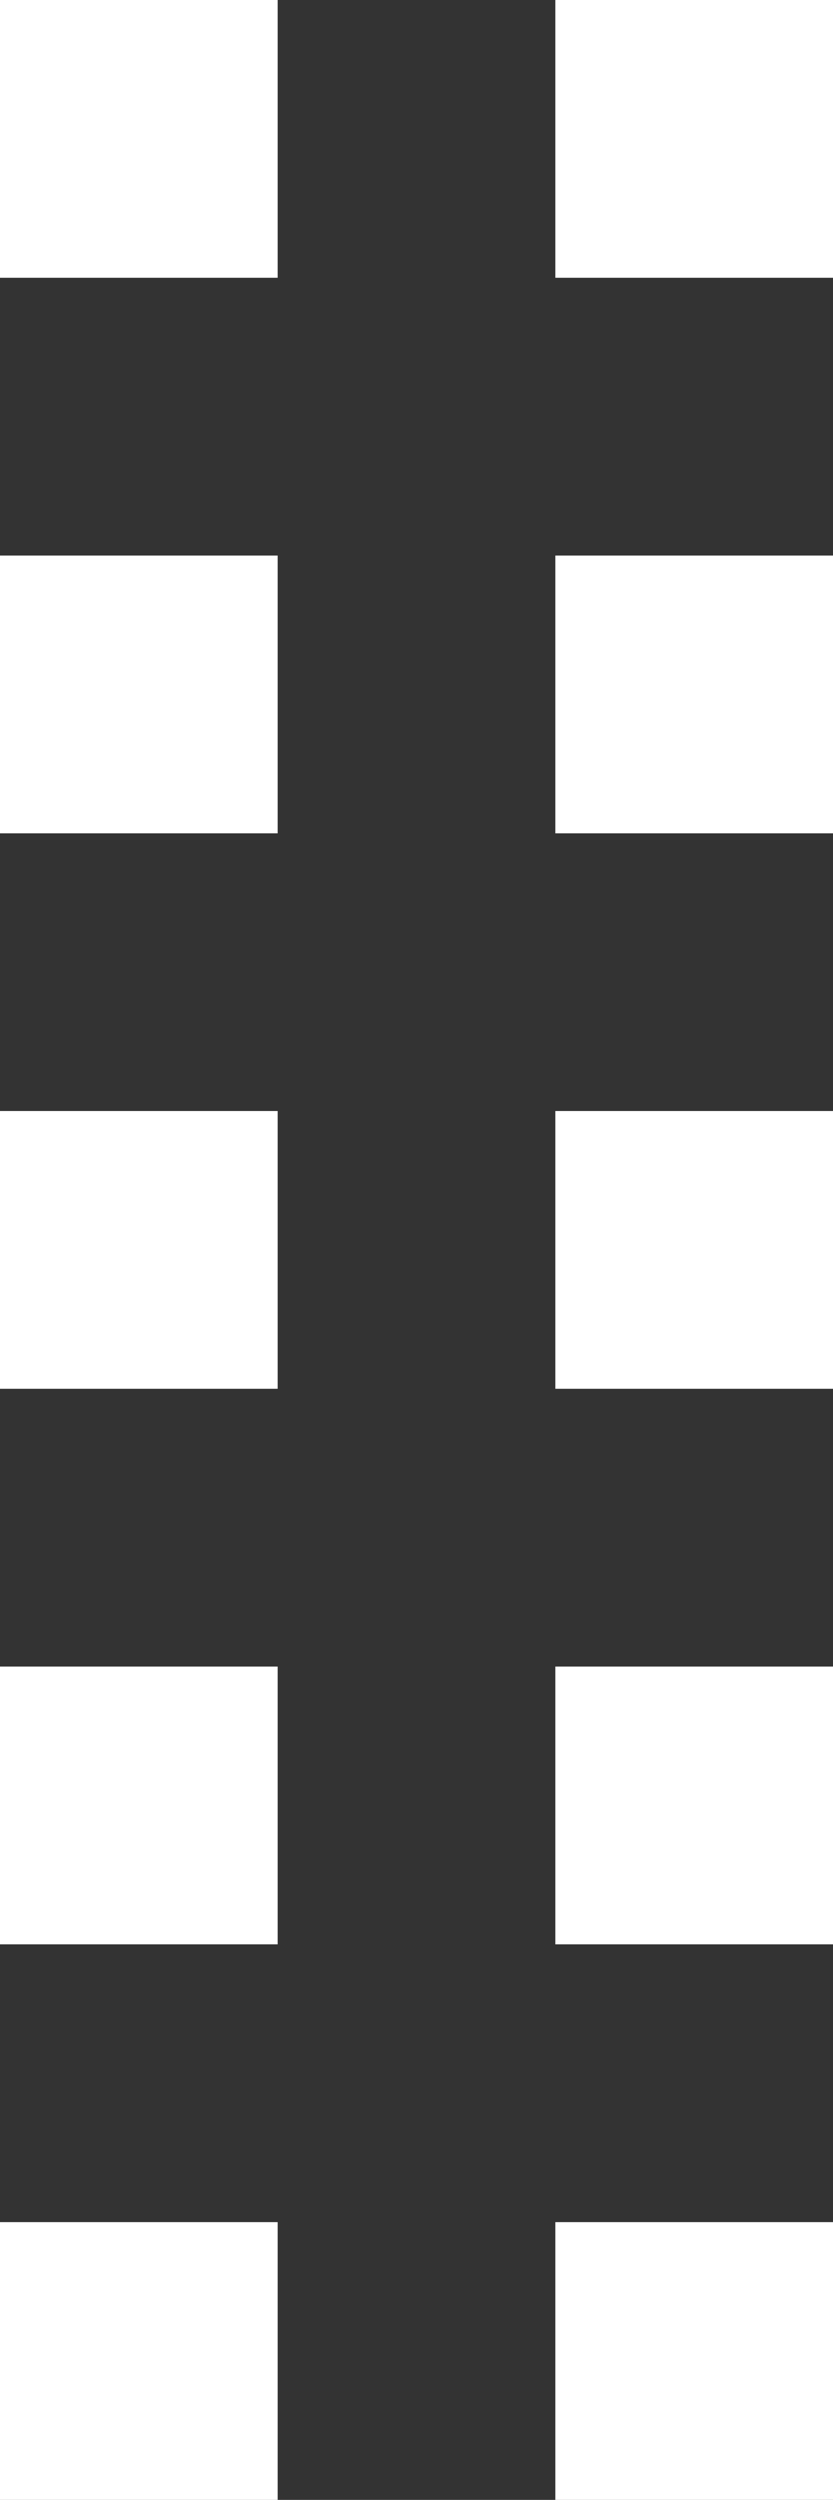 <svg xmlns="http://www.w3.org/2000/svg" width="8.298" height="24.893" viewBox="0 0 8.298 24.893"><rect x="0" y="0" width="8.298" height="24.893" fill="#333333" stroke="none"/><rect width="2.766" height="2.766" fill="#fff"/><rect width="2.766" height="2.766" transform="translate(5.532)" fill="#fff"/><rect width="2.766" height="2.766" transform="translate(0 5.532)" fill="#fff"/><rect width="2.766" height="2.766" transform="translate(5.532 5.532)" fill="#fff"/><rect width="2.766" height="2.766" transform="translate(0 11.063)" fill="#fff"/><rect width="2.766" height="2.766" transform="translate(5.532 11.063)" fill="#fff"/><rect width="2.766" height="2.766" transform="translate(0 16.595)" fill="#fff"/><rect width="2.766" height="2.766" transform="translate(5.532 16.595)" fill="#fff"/><rect width="2.766" height="2.766" transform="translate(0 22.127)" fill="#fff"/><rect width="2.766" height="2.766" transform="translate(5.532 22.127)" fill="#fff"/></svg>